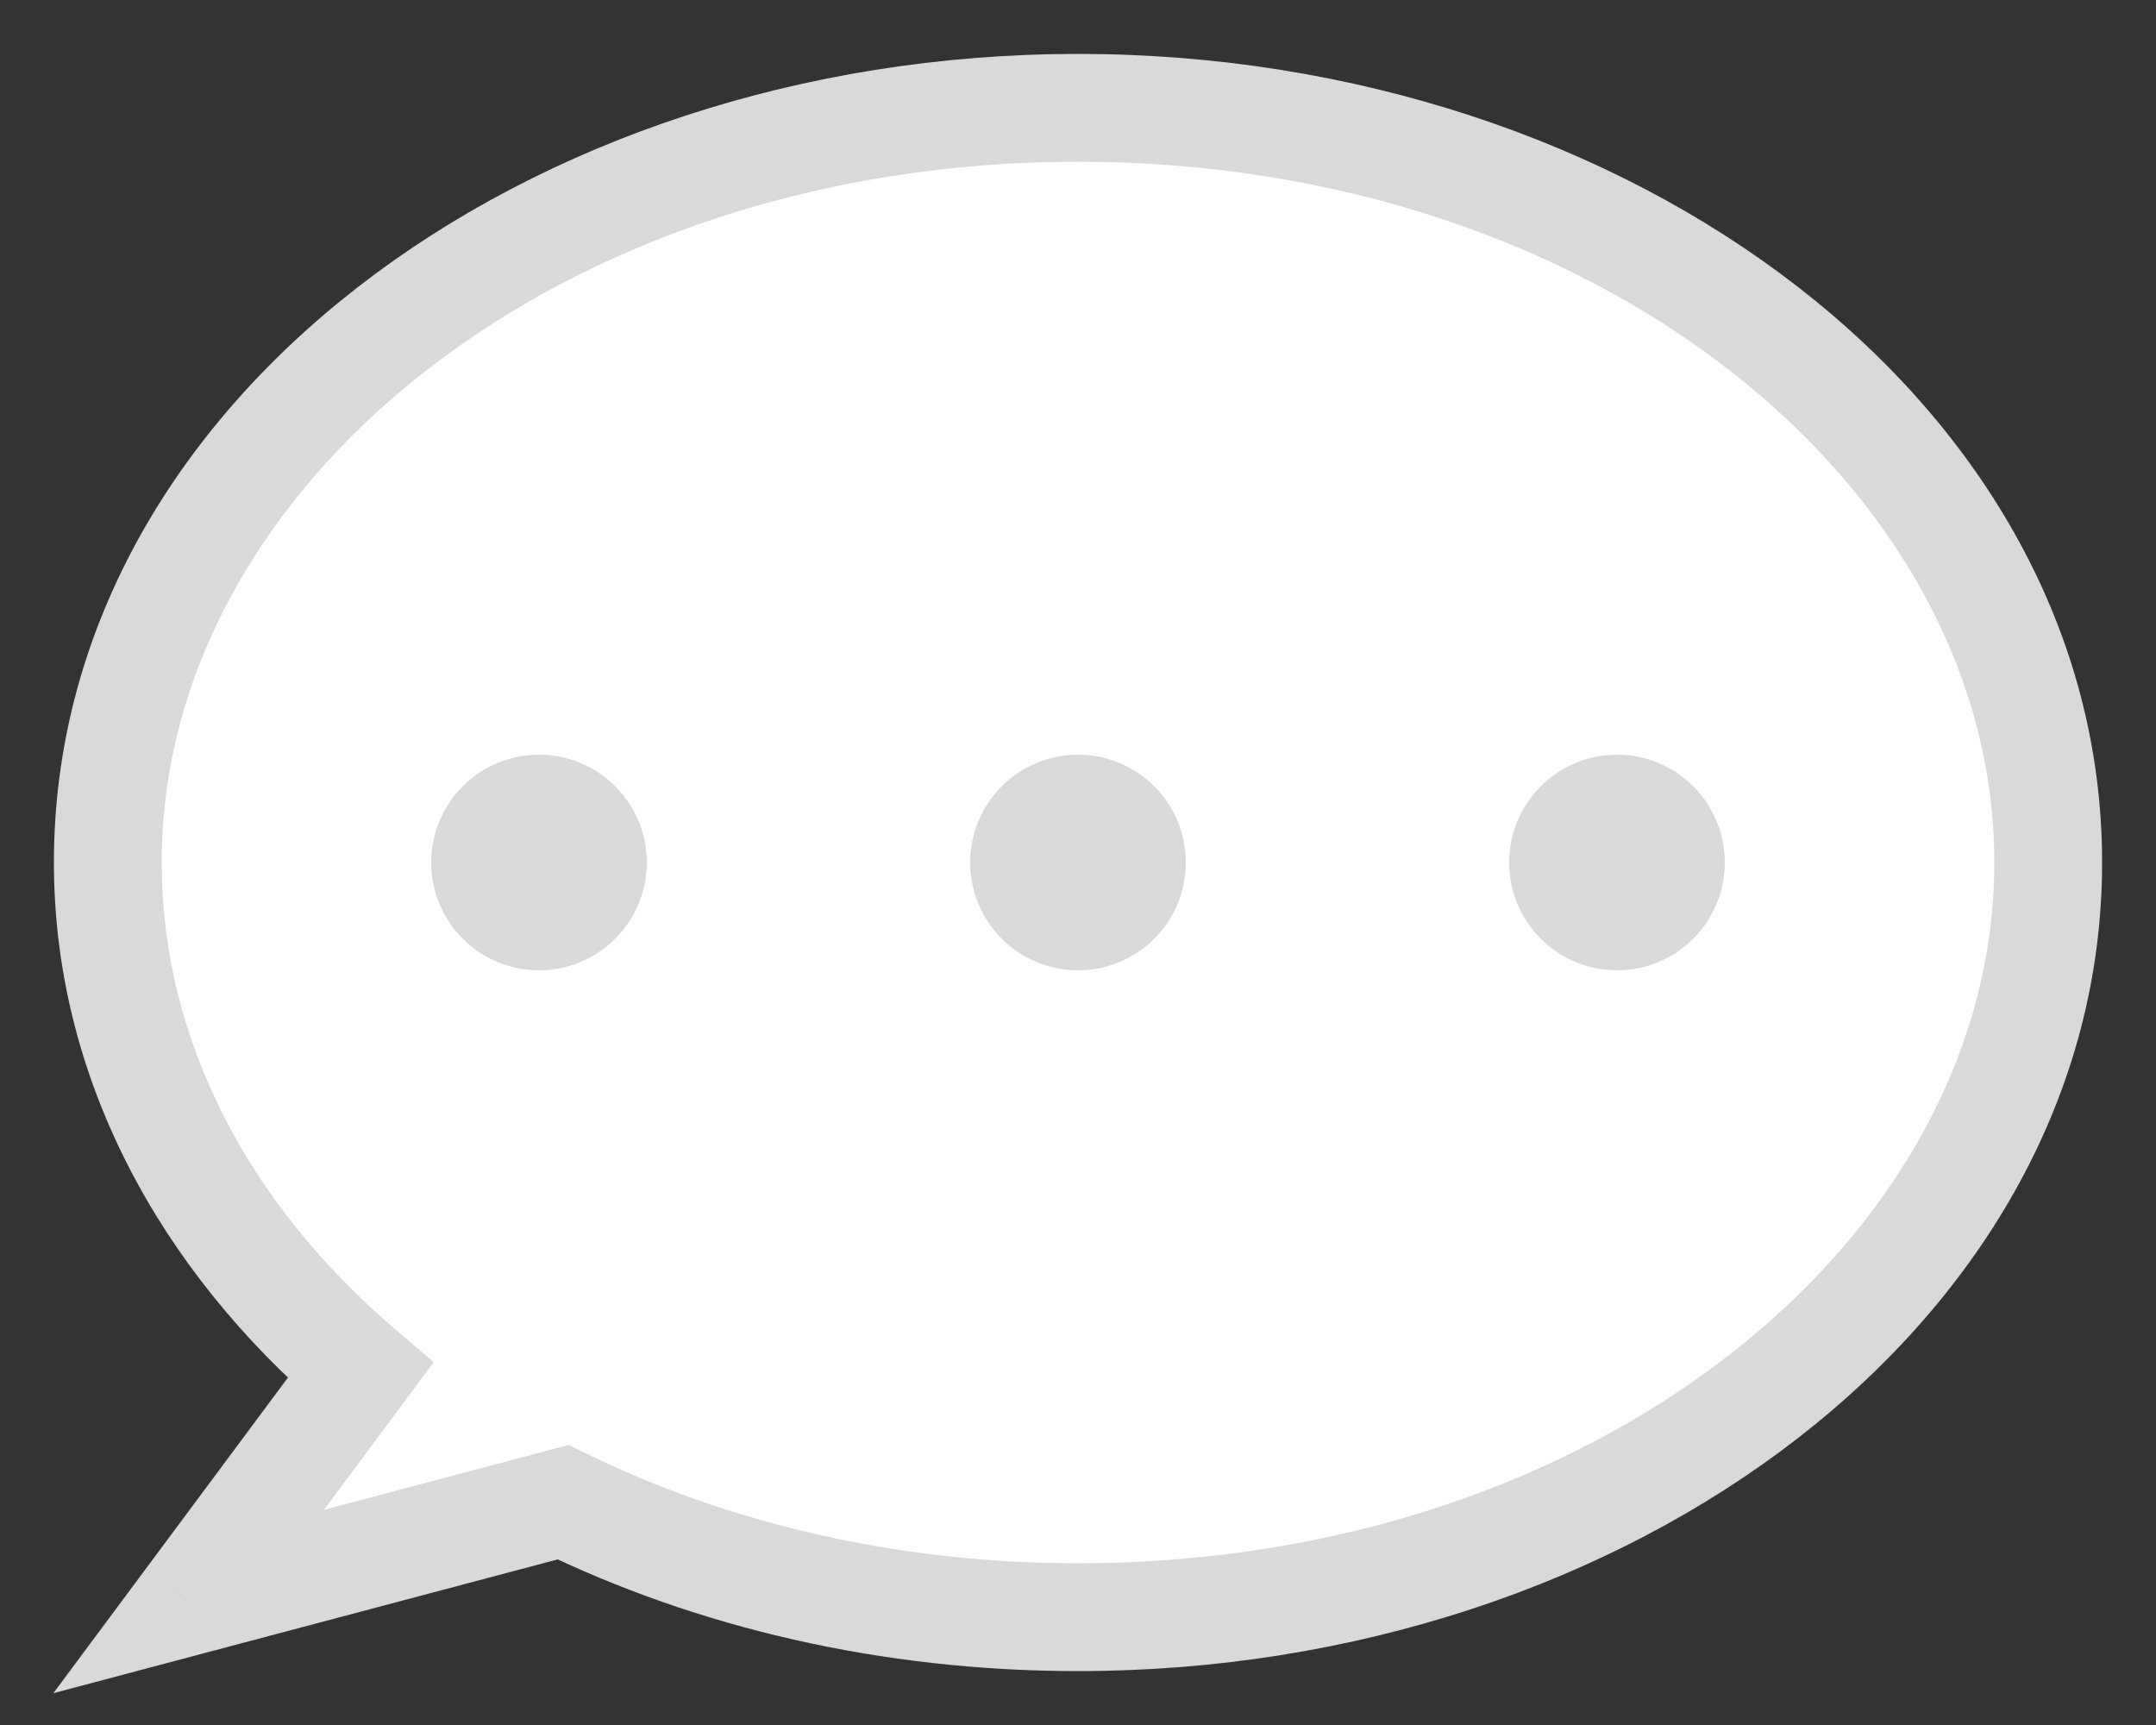 <svg width="20" height="16" viewBox="0 0 20 16" fill="none" xmlns="http://www.w3.org/2000/svg">
<rect x="0" y="0" width="20" height="16" fill="#333333" stroke="none"/>
<path fill-rule="evenodd" clip-rule="evenodd" d="M10 15C14.971 15 19 11.866 19 8C19 4.134 14.971 1 10 1C5.029 1 1 4.134 1 8C1 9.814 1.887 11.467 3.343 12.711L1.75 14.855L5.223 13.934C6.608 14.609 8.245 15 10 15Z" fill="white"/>
<path d="M3.343 12.711L3.745 13.009L4.023 12.634L3.668 12.331L3.343 12.711ZM1.75 14.855L1.349 14.556L0.495 15.705L1.878 15.338L1.75 14.855ZM5.223 13.934L5.443 13.484L5.275 13.403L5.095 13.45L5.223 13.934ZM18.5 8C18.5 11.48 14.819 14.5 10 14.5V15.5C15.123 15.5 19.5 12.252 19.5 8H18.5ZM10 1.5C14.819 1.5 18.5 4.52 18.5 8H19.5C19.5 3.748 15.123 0.5 10 0.5V1.5ZM1.5 8C1.5 4.52 5.181 1.5 10 1.5V0.5C4.878 0.5 0.5 3.748 0.5 8H1.5ZM3.668 12.331C2.301 11.164 1.5 9.641 1.5 8H0.5C0.5 9.987 1.474 11.771 3.018 13.091L3.668 12.331ZM2.151 15.153L3.745 13.009L2.942 12.413L1.349 14.556L2.151 15.153ZM5.095 13.45L1.622 14.371L1.878 15.338L5.351 14.417L5.095 13.45ZM10 14.5C8.319 14.5 6.756 14.126 5.443 13.484L5.004 14.383C6.459 15.093 8.172 15.5 10 15.5V14.5Z" fill="#D9D9D9"/>
<circle cx="5" cy="8" r="1" fill="#D9D9D9"/>
<circle cx="10" cy="8" r="1" fill="#D9D9D9"/>
<circle cx="15" cy="8" r="1" fill="#D9D9D9"/>
</svg>
